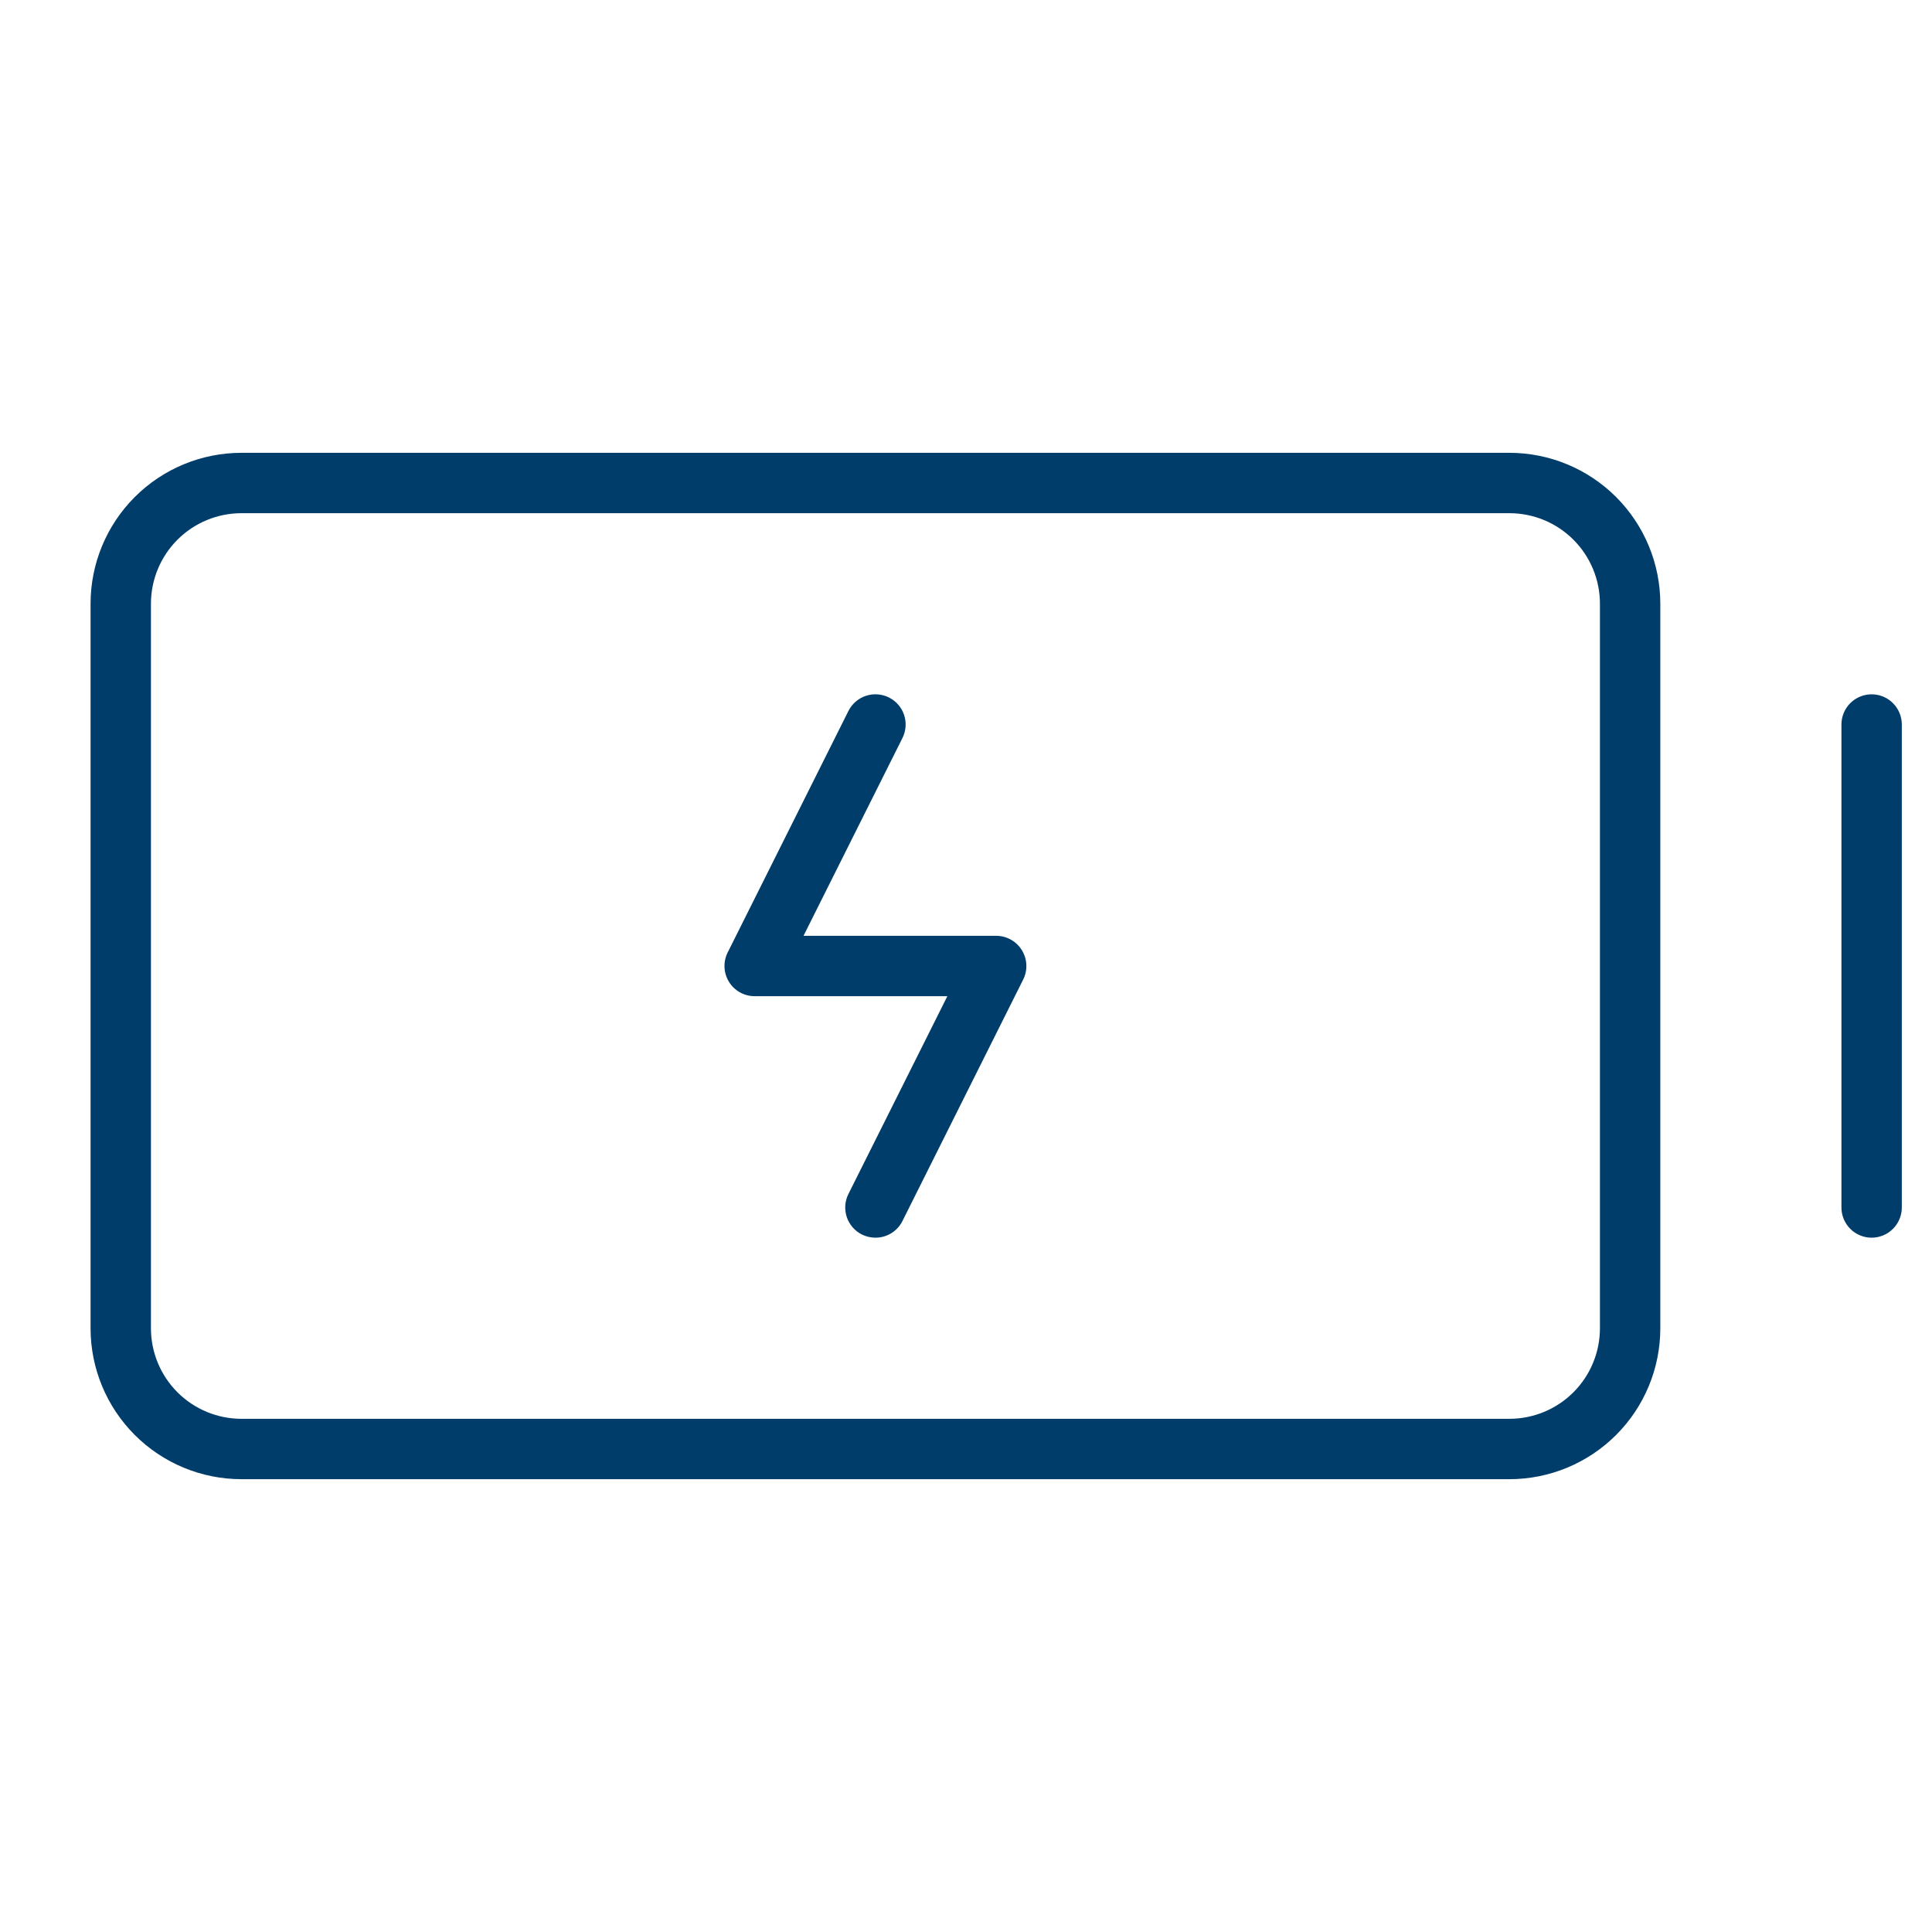<svg width="128" height="128" viewBox="0 0 128 128" fill="none" xmlns="http://www.w3.org/2000/svg">
<path d="M100 30H16C13.348 30 10.804 31.054 8.929 32.929C7.054 34.804 6 37.348 6 40V88C6 90.652 7.054 93.196 8.929 95.071C10.804 96.946 13.348 98 16 98H100C102.652 98 105.196 96.946 107.071 95.071C108.946 93.196 110 90.652 110 88V40C110 37.348 108.946 34.804 107.071 32.929C105.196 31.054 102.652 30 100 30ZM106 88C106 89.591 105.368 91.117 104.243 92.243C103.117 93.368 101.591 94 100 94H16C14.409 94 12.883 93.368 11.757 92.243C10.632 91.117 10 89.591 10 88V40C10 38.409 10.632 36.883 11.757 35.757C12.883 34.632 14.409 34 16 34H100C101.591 34 103.117 34.632 104.243 35.757C105.368 36.883 106 38.409 106 40V88ZM126 48V80C126 80.53 125.789 81.039 125.414 81.414C125.039 81.789 124.53 82 124 82C123.47 82 122.961 81.789 122.586 81.414C122.211 81.039 122 80.53 122 80V48C122 47.47 122.211 46.961 122.586 46.586C122.961 46.211 123.47 46 124 46C124.53 46 125.039 46.211 125.414 46.586C125.789 46.961 126 47.47 126 48ZM67.7 62.95C67.879 63.24 67.982 63.57 67.998 63.911C68.013 64.251 67.942 64.59 67.79 64.895L59.79 80.895C59.624 81.227 59.368 81.507 59.052 81.702C58.736 81.897 58.372 82 58 82C57.69 81.999 57.384 81.927 57.105 81.79C56.87 81.673 56.66 81.51 56.488 81.311C56.316 81.113 56.184 80.882 56.101 80.633C56.018 80.384 55.985 80.12 56.003 79.858C56.022 79.596 56.092 79.34 56.21 79.105L62.765 66H50C49.659 66 49.323 65.913 49.025 65.747C48.727 65.581 48.477 65.342 48.297 65.052C48.118 64.762 48.016 64.43 48.001 64.09C47.985 63.749 48.057 63.41 48.21 63.105L56.21 47.105C56.447 46.63 56.864 46.269 57.367 46.101C57.871 45.934 58.42 45.973 58.895 46.21C59.37 46.447 59.731 46.864 59.899 47.367C60.066 47.871 60.027 48.42 59.79 48.895L53.235 62H66C66.341 62 66.676 62.088 66.973 62.254C67.271 62.42 67.521 62.66 67.7 62.95Z" fill="#003D6A"/>
</svg>
